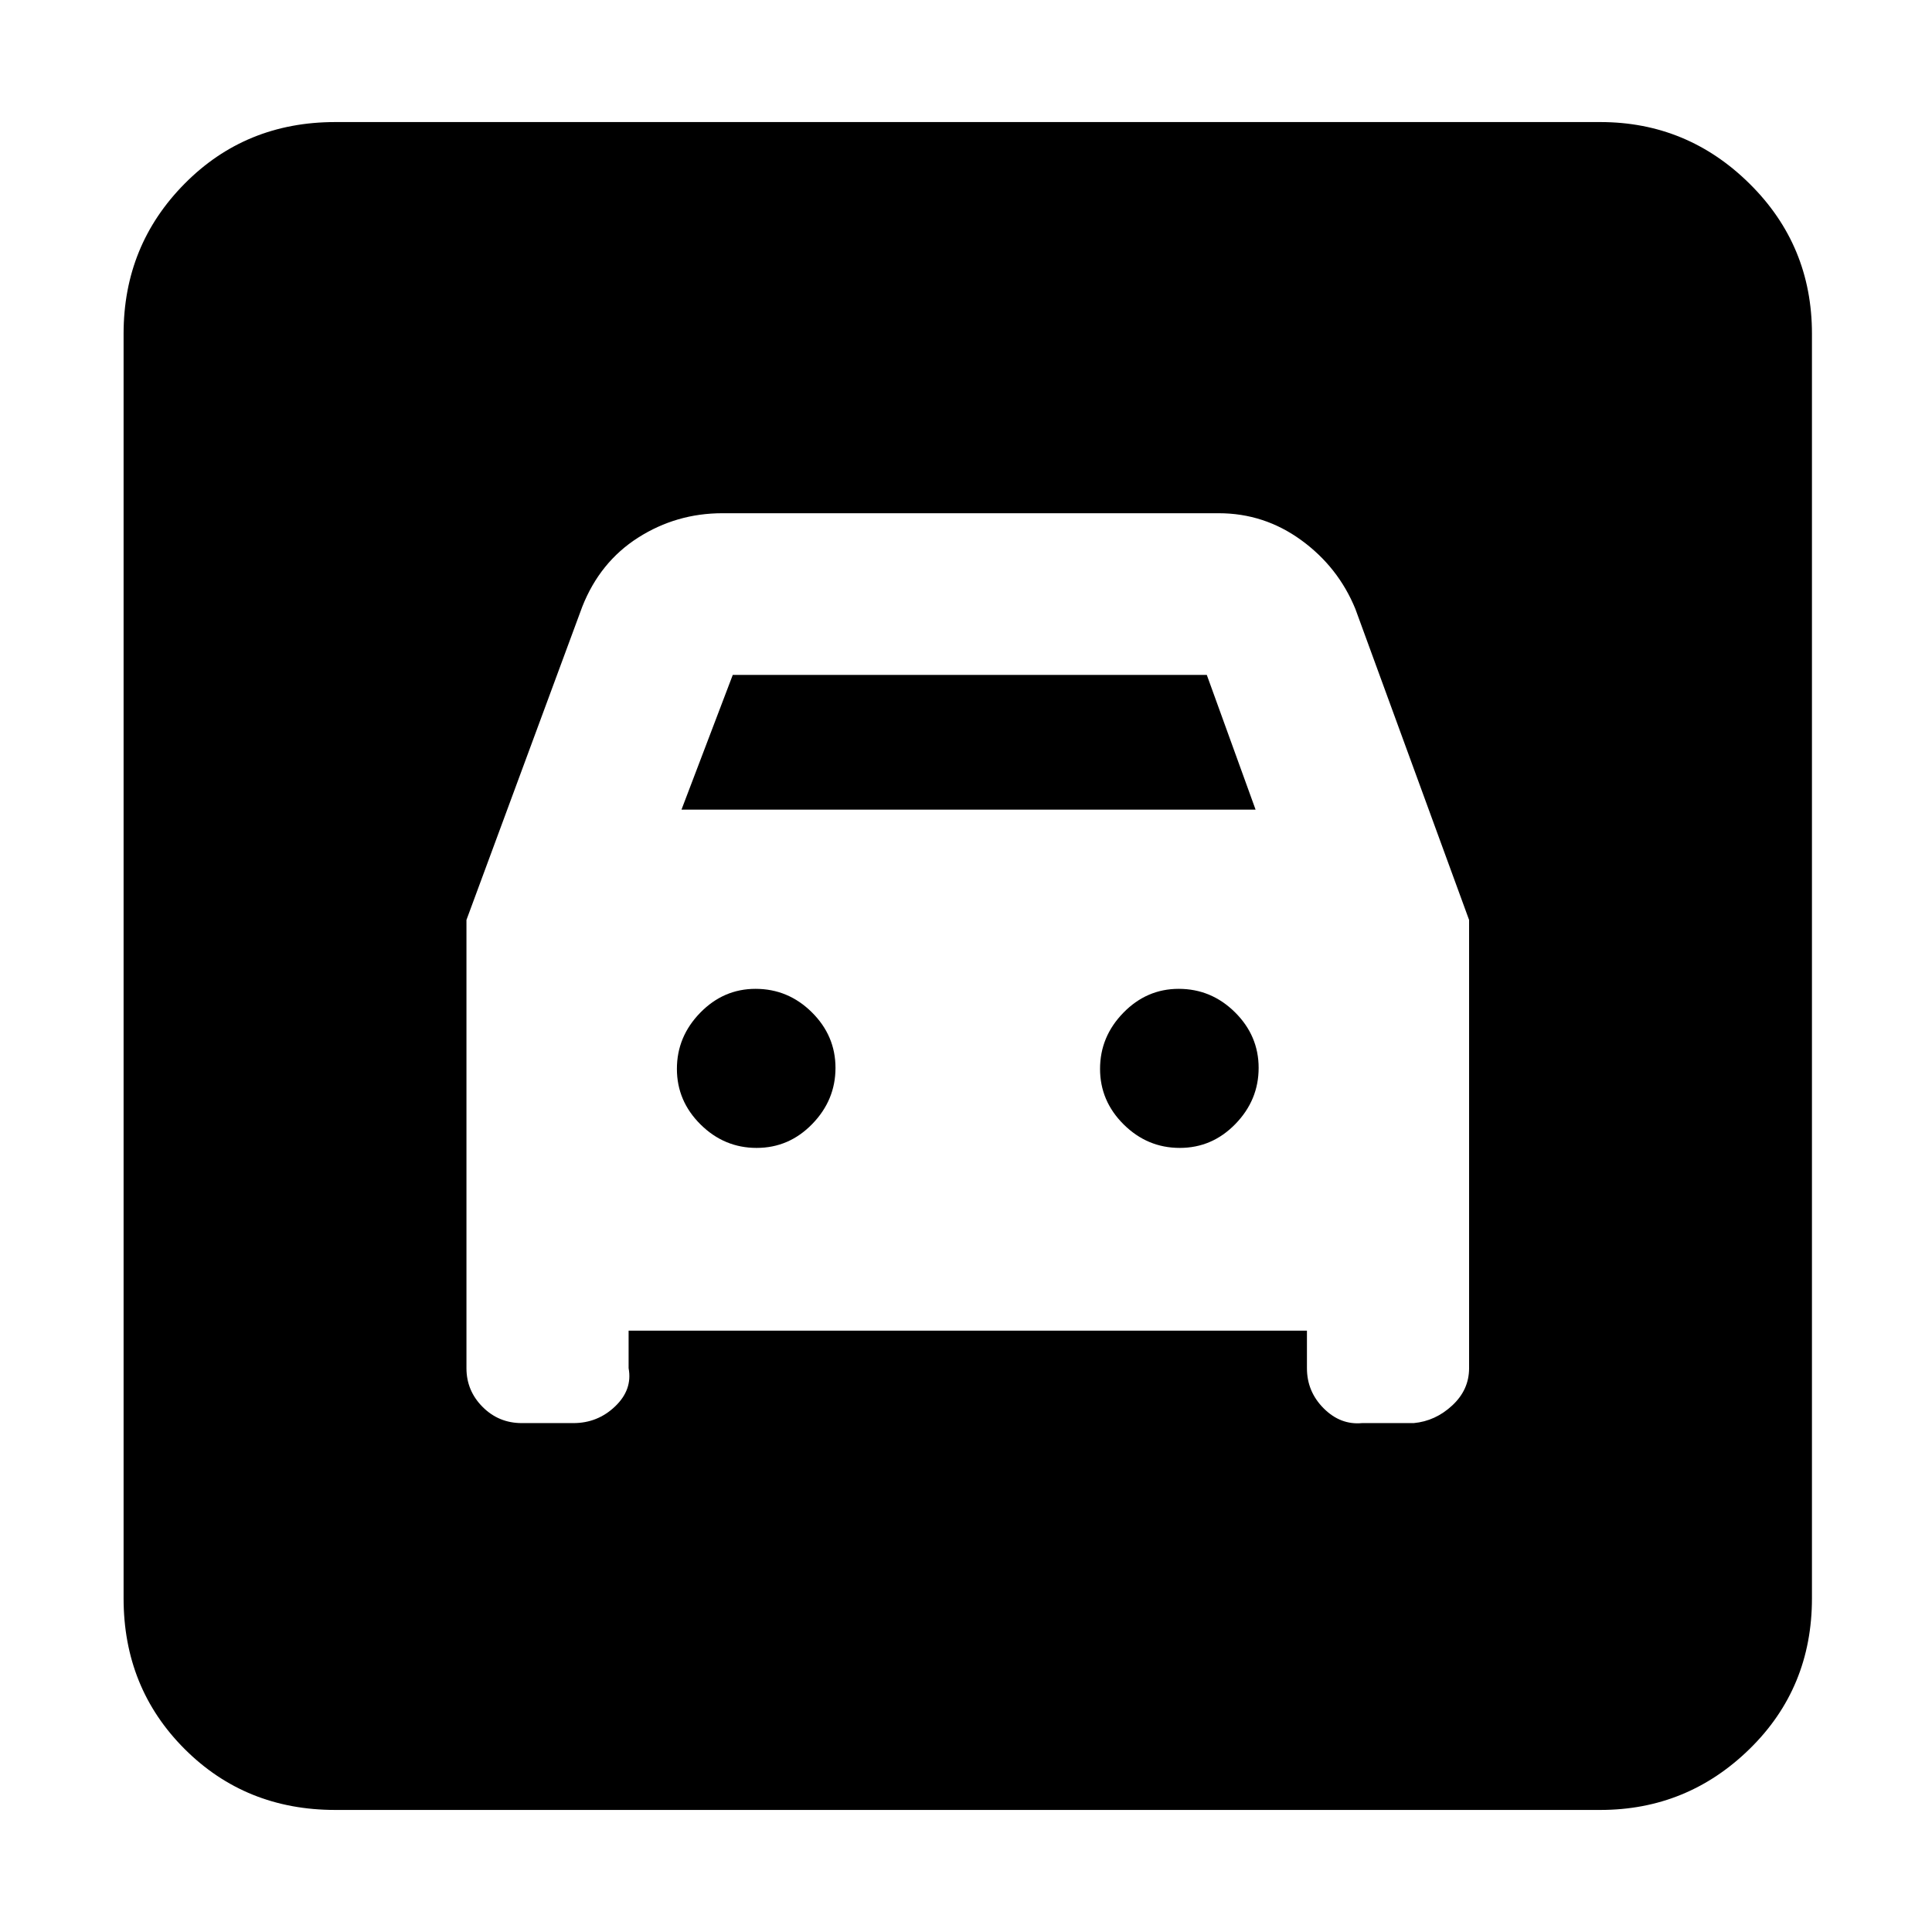 <svg xmlns="http://www.w3.org/2000/svg" height="20" viewBox="0 -960 960 960" width="20"><path d="M166.59-60.65q-44.57 0-74.87-30.3-30.31-30.31-30.31-74.88v-628.34q0-43.91 30.31-74.54 30.3-30.64 74.87-30.64h628.58q43.21 0 74.19 30.64 30.99 30.63 30.99 74.54v628.34q0 44.57-30.99 74.88-30.98 30.3-74.19 30.3H166.59Zm209.37-328.96q-16.09 0-27.85-11.64-11.76-11.65-11.76-27.64 0-16 11.58-27.88 11.58-11.88 27.49-11.88 16.21 0 27.97 11.64 11.76 11.65 11.76 27.64 0 16-11.55 27.88-11.55 11.88-27.64 11.88Zm210.26 0q-16.09 0-27.85-11.64-11.76-11.65-11.76-27.64 0-16 11.58-27.88 11.59-11.88 27.49-11.88 16.21 0 27.97 11.64 11.76 11.65 11.76 27.64 0 16-11.55 27.88-11.55 11.88-27.64 11.88ZM231.78-502.89v222.74q0 11.18 8.01 19.23t19.51 8.05h25.62q12.04 0 20.73-8.3 8.7-8.3 6.7-18.98v-18.65h337.06v18.65q0 11.62 8.32 19.95t19.05 7.33h25.68q10.79-1 19.15-8.77 8.37-7.76 8.37-18.51v-222.74l-56.52-154.57q-8.53-20.8-26.91-34.16-18.39-13.36-40.98-13.36H358.96q-22.84 0-41.87 12.12-19.02 12.12-27.79 34.4l-57.52 155.57Zm106.85-54.81 25.48-66.95h235.54l24.24 66.95H338.63Z"/></svg>